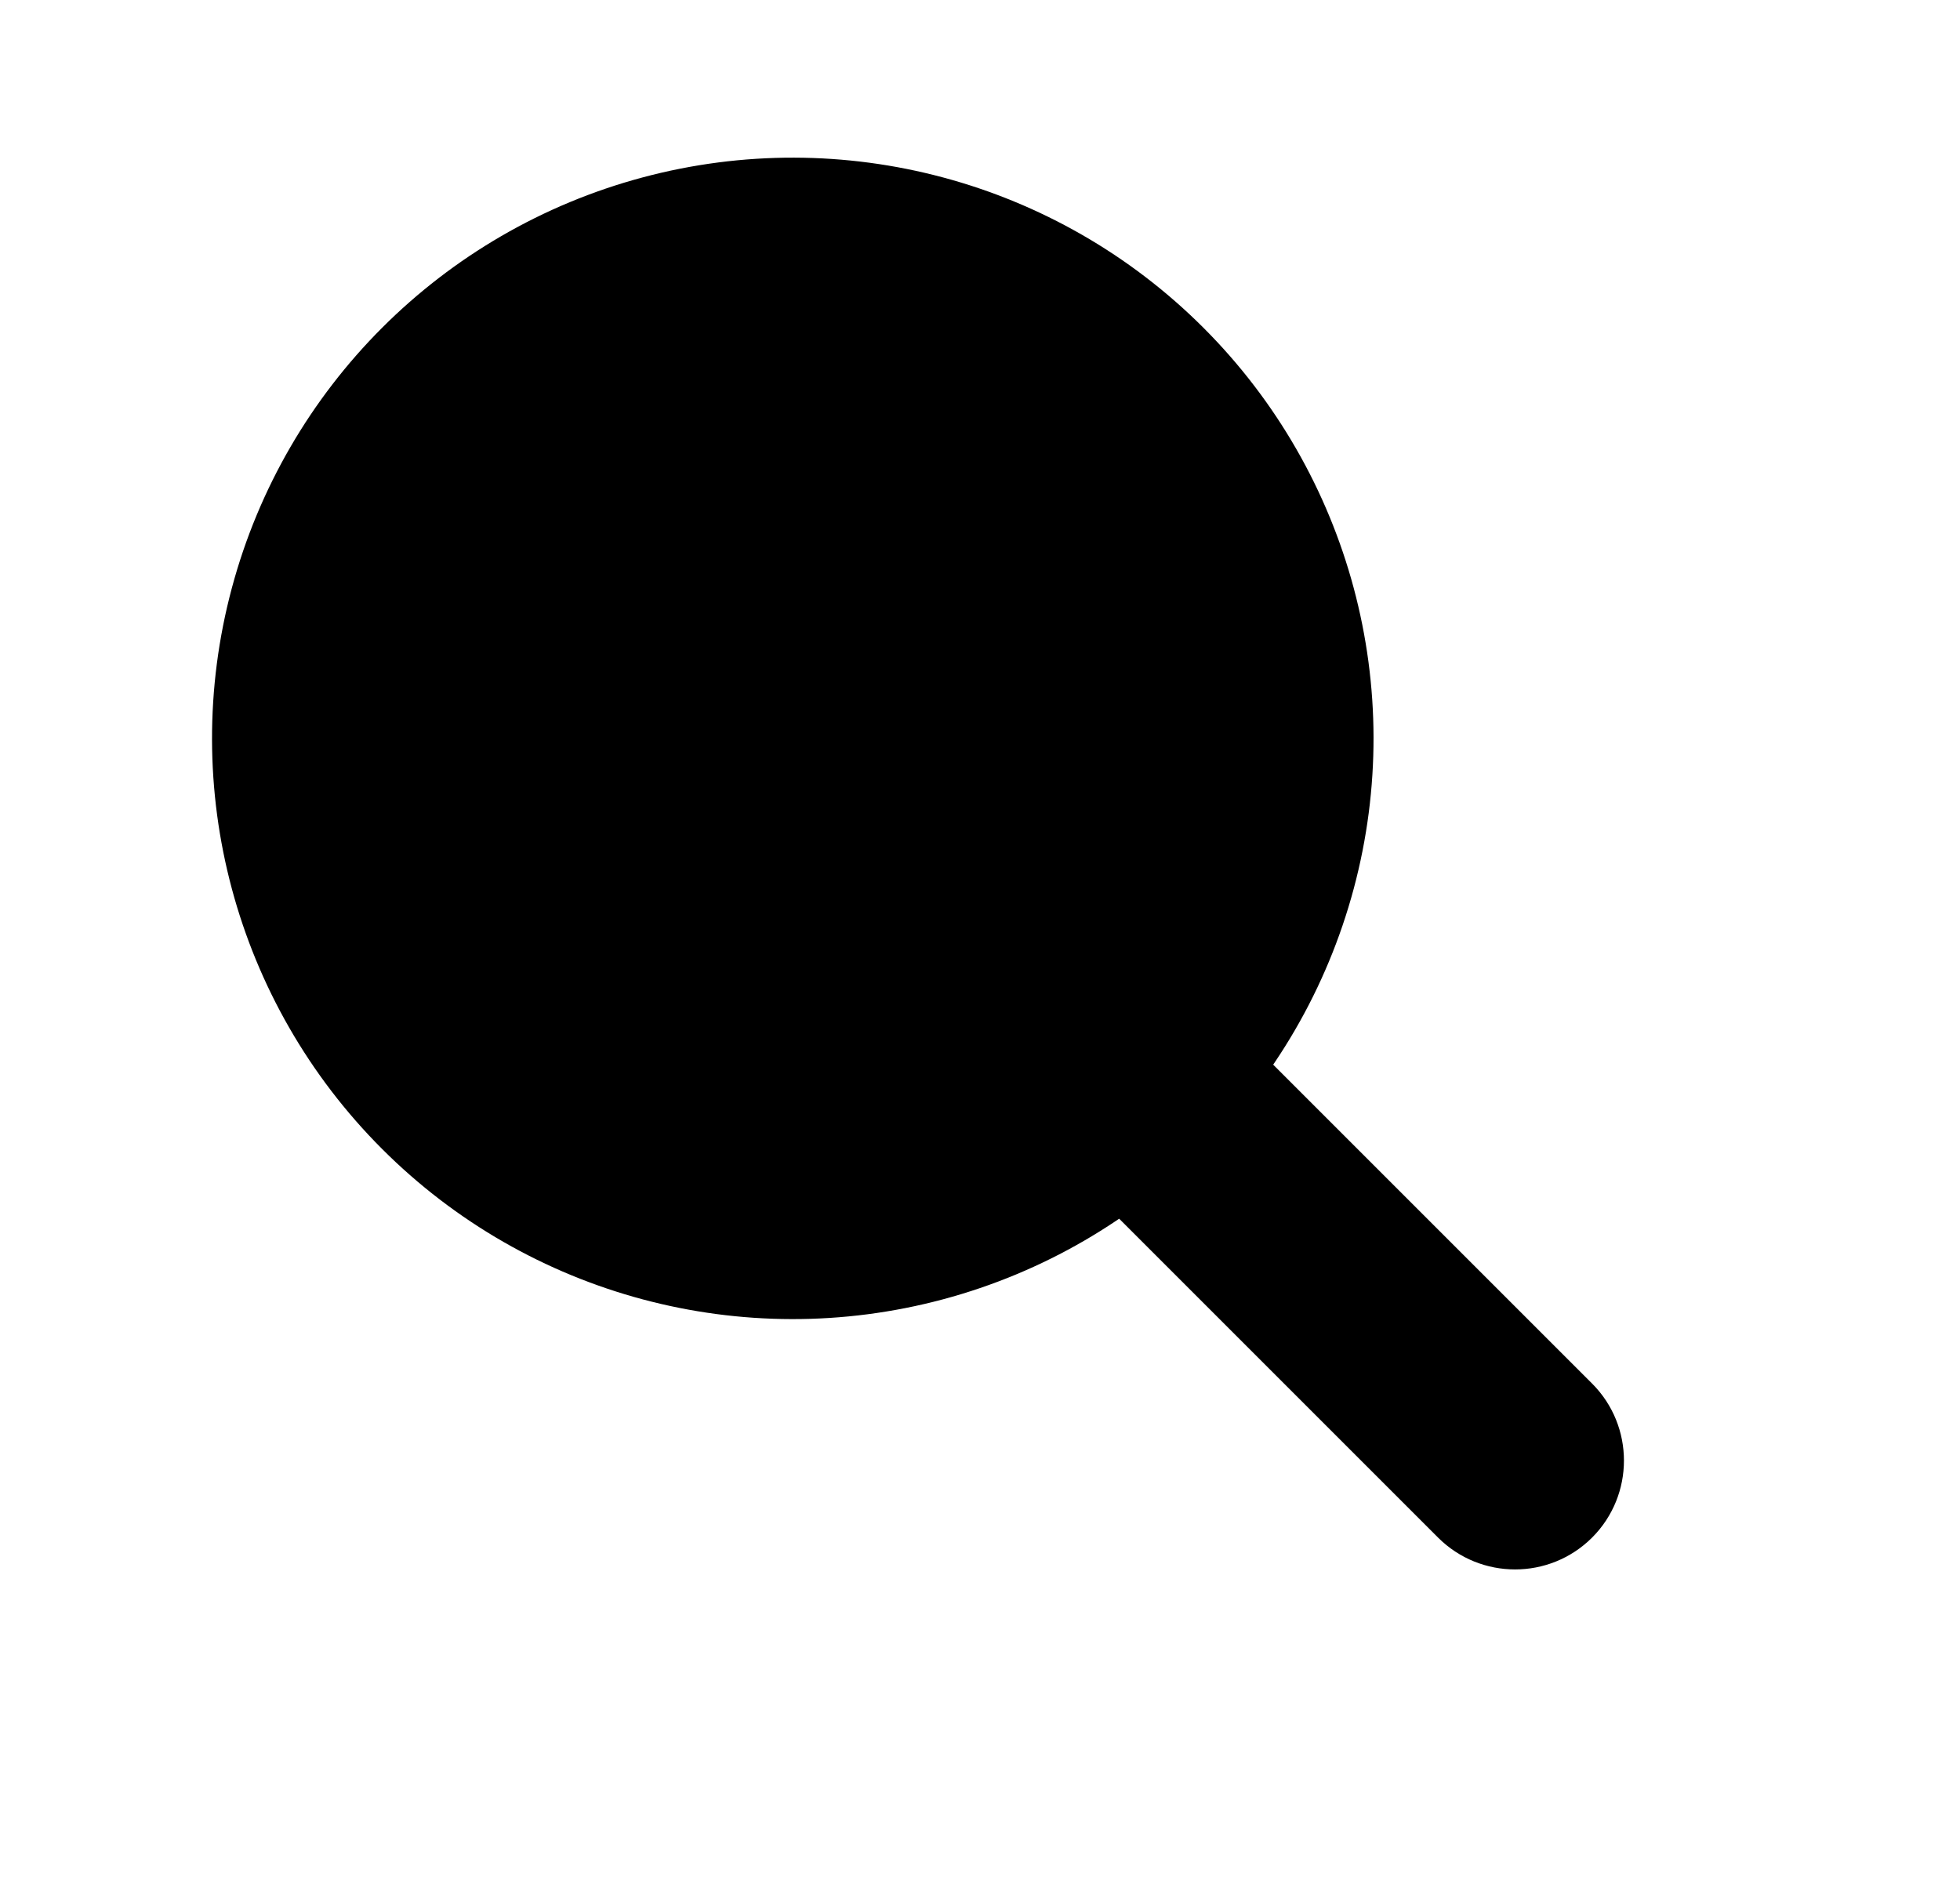 <svg width="27" height="26" viewBox="0 0 27 26" fill="currentColor" xmlns="http://www.w3.org/2000/svg">
<circle cx="10.921" cy="10.172" r="8" transform="rotate(-45 10.921 10.172)" fill="currentColor"/>
<path d="M19.81 21.182C20.396 21.767 21.346 21.767 21.932 21.182C22.517 20.596 22.517 19.646 21.932 19.06L19.81 21.182ZM14.81 16.182L19.81 21.182L21.932 19.06L16.932 14.06L14.81 16.182Z" fill="currentColor"/>
</svg>
